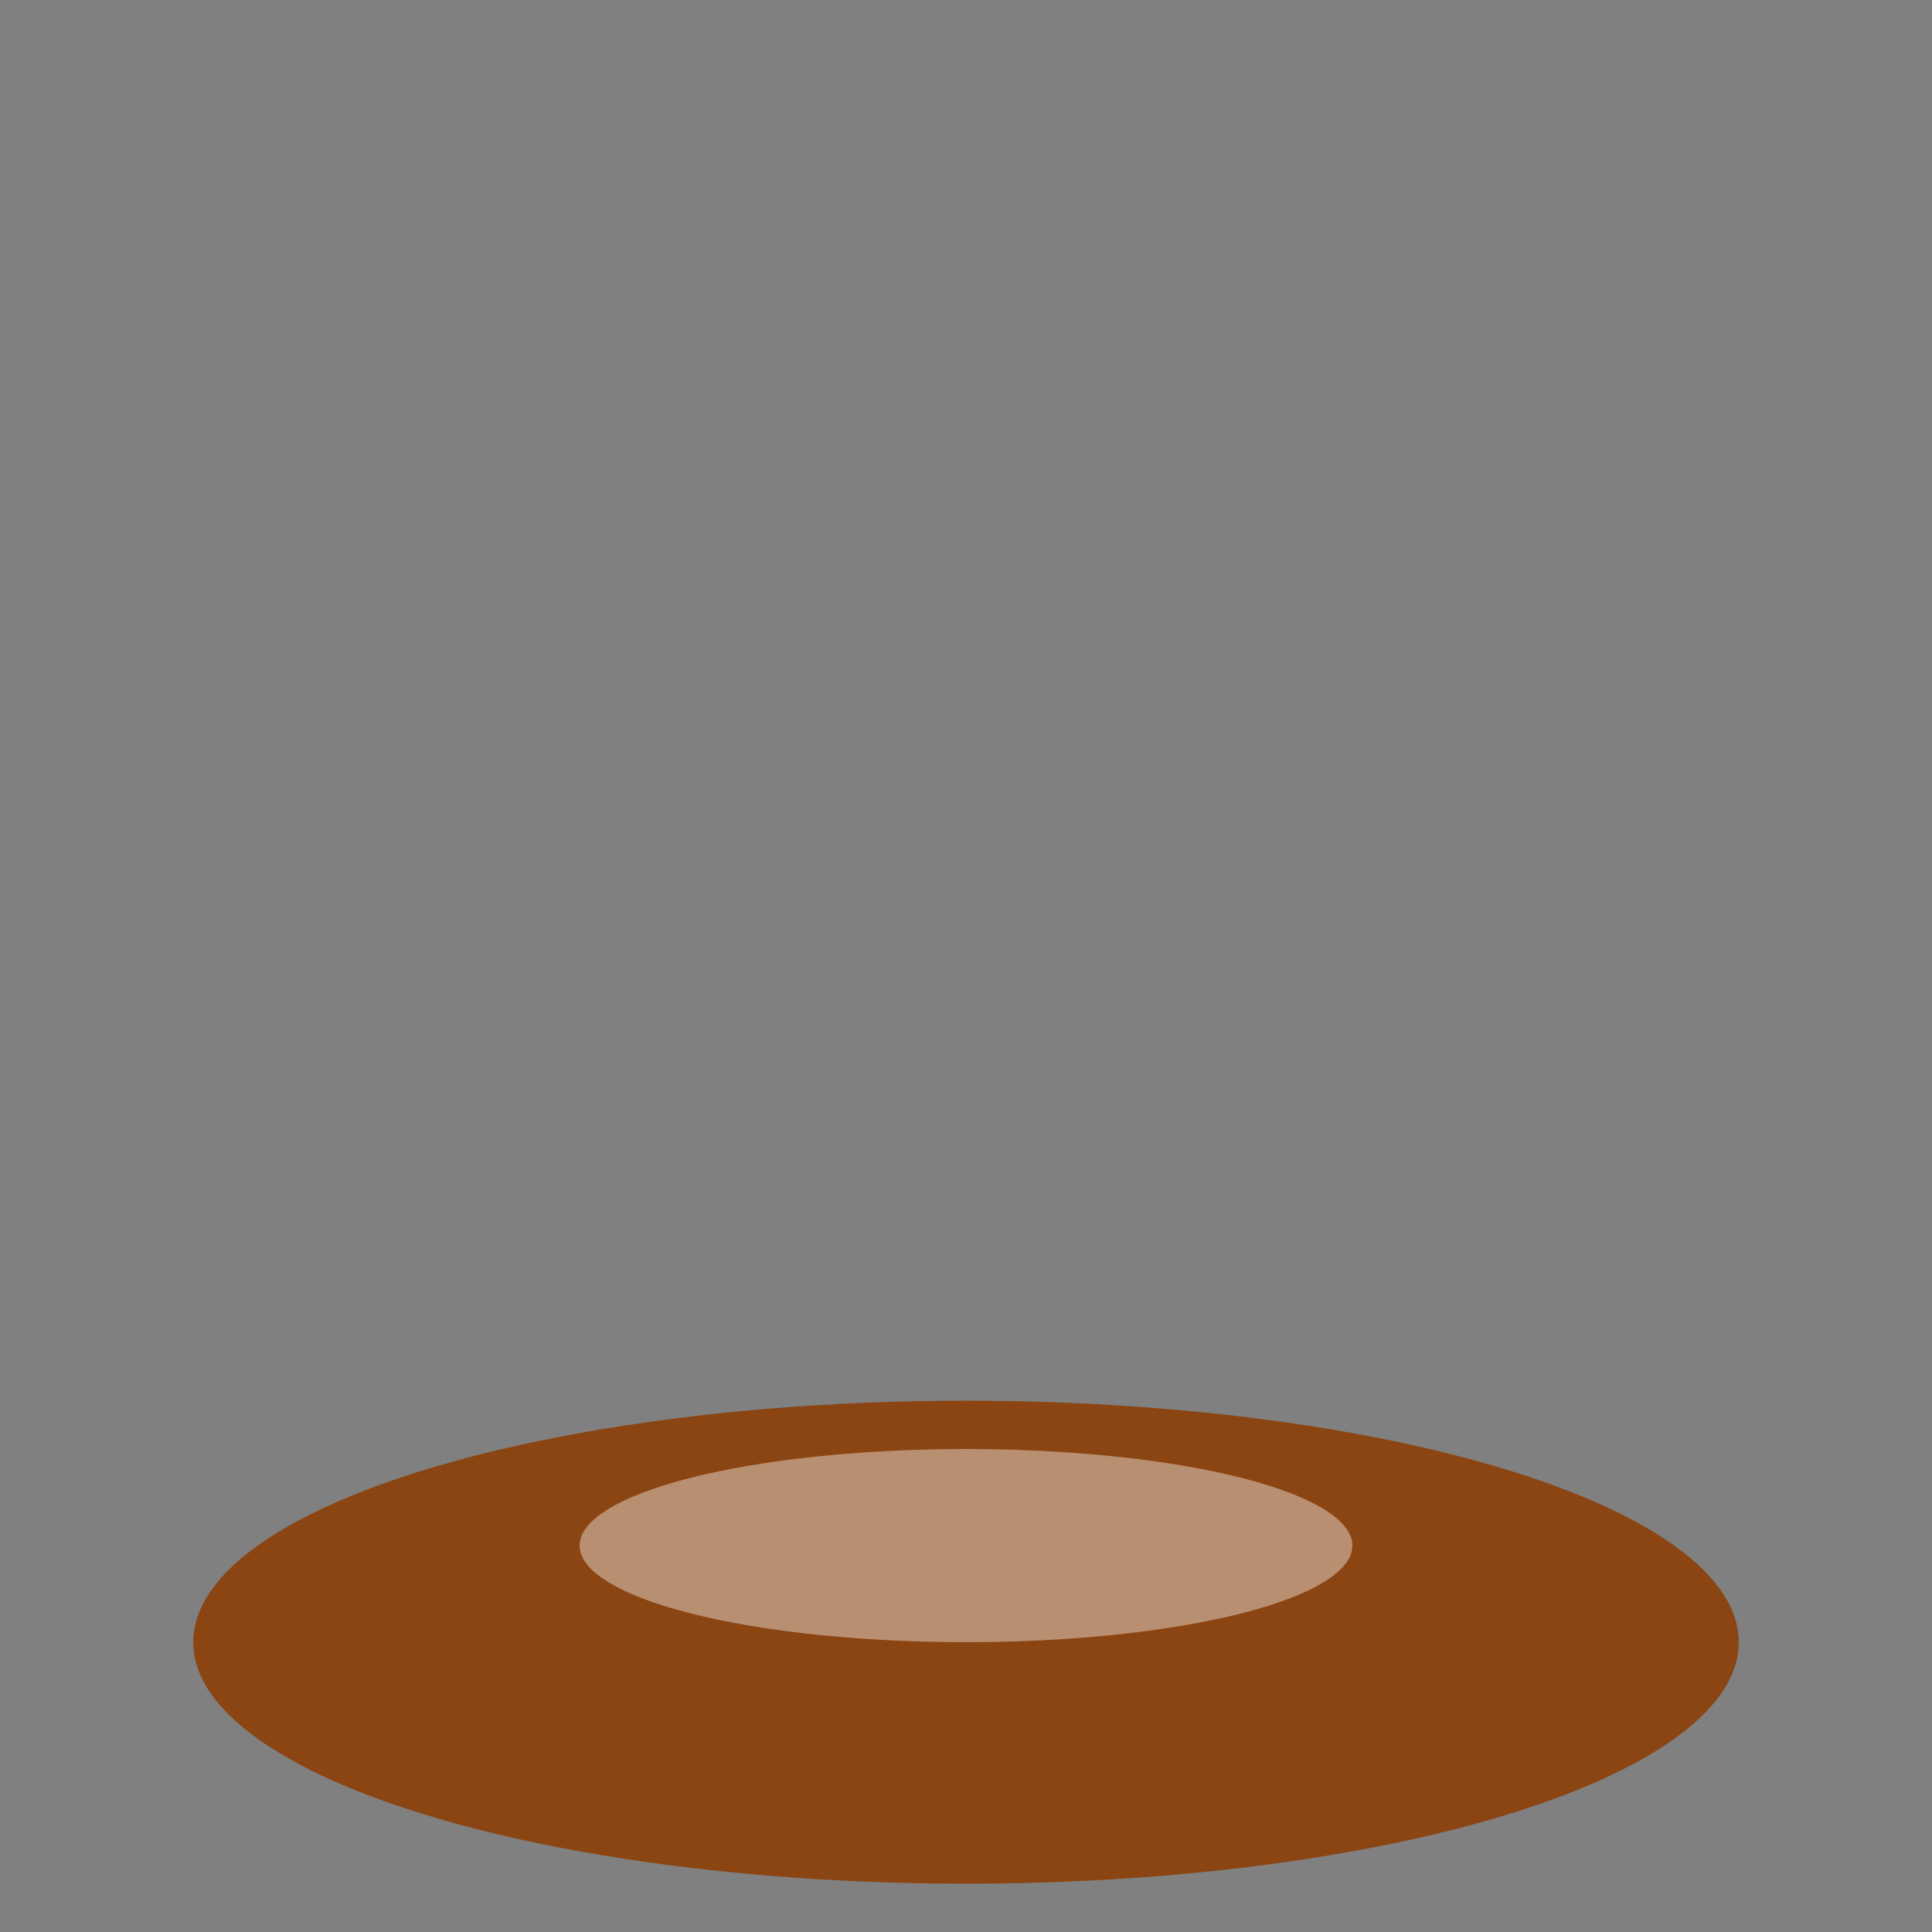 <svg xmlns="http://www.w3.org/2000/svg" width="40" height="40">
  <rect width="100%" height="100%" fill="#808080" stroke="none"/>
  <ellipse cx="20" cy="34" rx="16" ry="5" fill="#8B4513"/>
  <ellipse cx="20" cy="32" rx="8" ry="2" fill="#fff" opacity="0.4"/>
</svg>